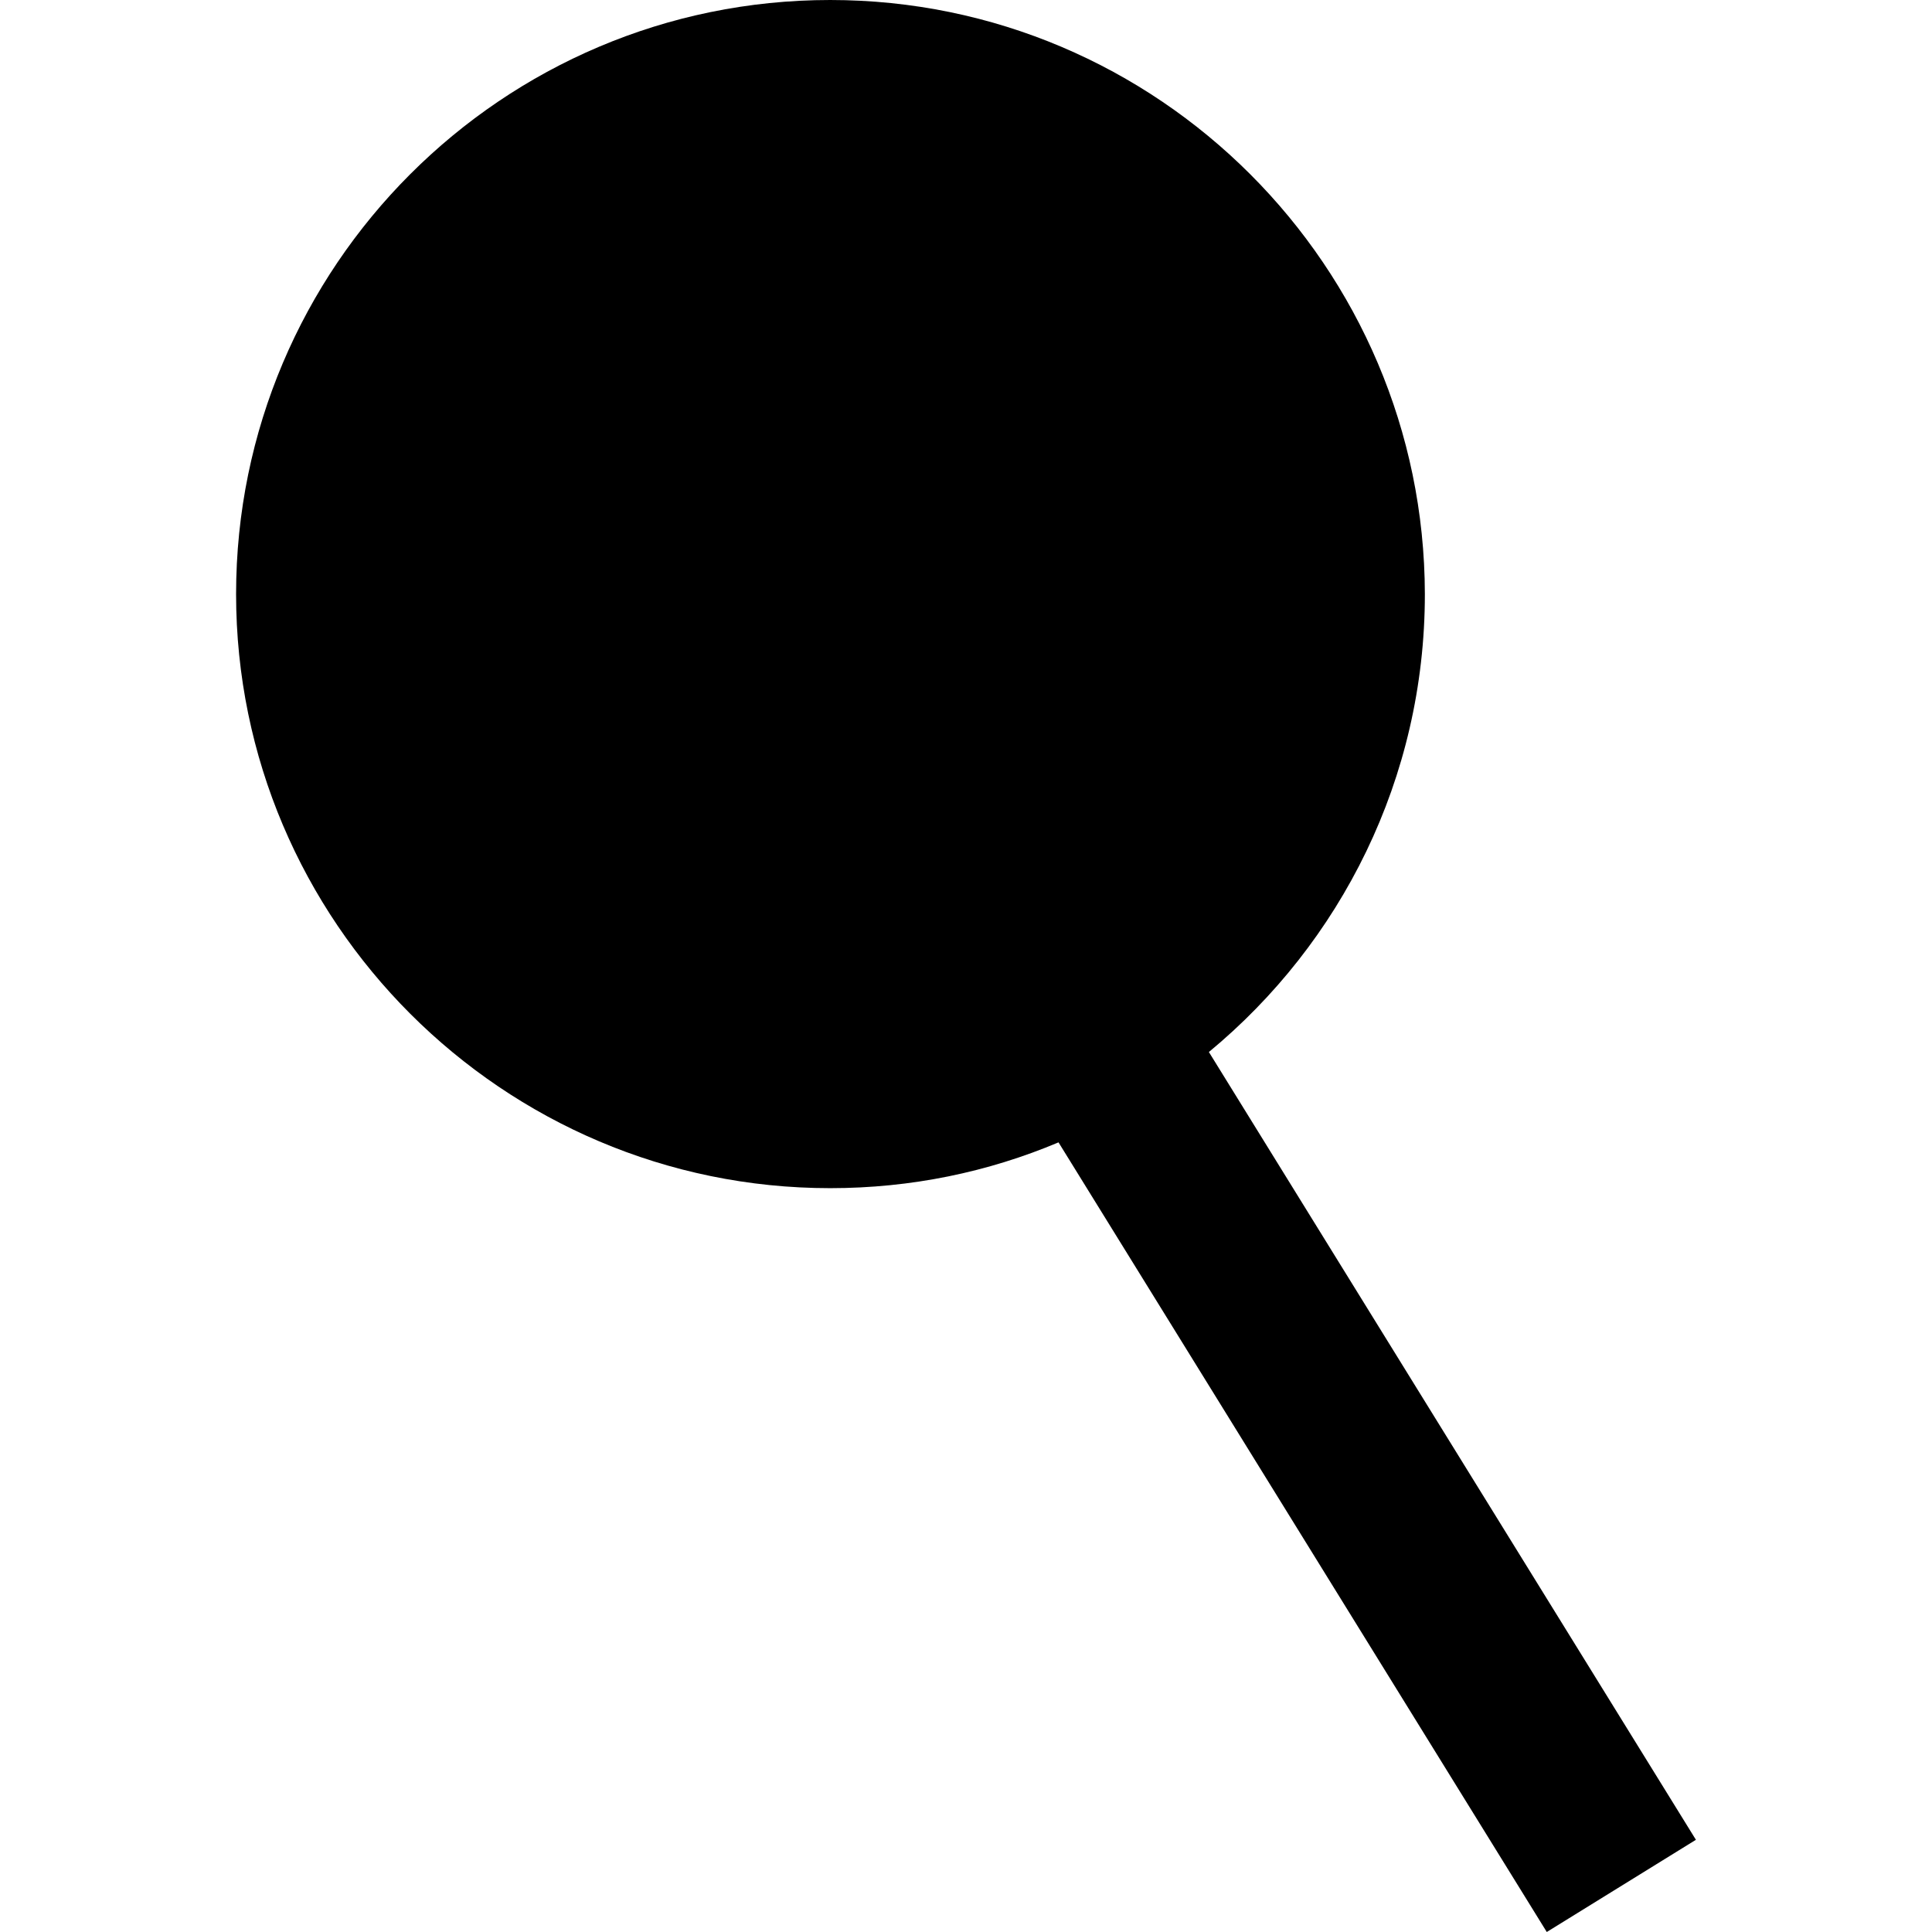 <svg x="0px" y="0px" width="55px" height="55px" viewBox="0 0 23.59 31.22" xml:space="preserve">
	<style type="text/css">
		.st0 {
			fill: transparent;
		}
	</style>
	<circle class="st0" cx="9.6" cy="9.6" r="8.18" />
	<path d="M23.59,29.73L15.72,17c2.13-1.76,3.49-4.42,3.49-7.4C19.2,4.31,14.9,0,9.6,0S0,4.31,0,9.6s4.31,9.6,9.6,9.6
	c1.31,0,2.55-0.26,3.69-0.74l7.89,12.76L23.59,29.73z M2.83,9.6c0-3.73,3.04-6.77,6.77-6.77s6.77,3.04,6.77,6.77
	s-3.04,6.77-6.77,6.77S2.83,13.33,2.83,9.6z" fill="#000" />
</svg>